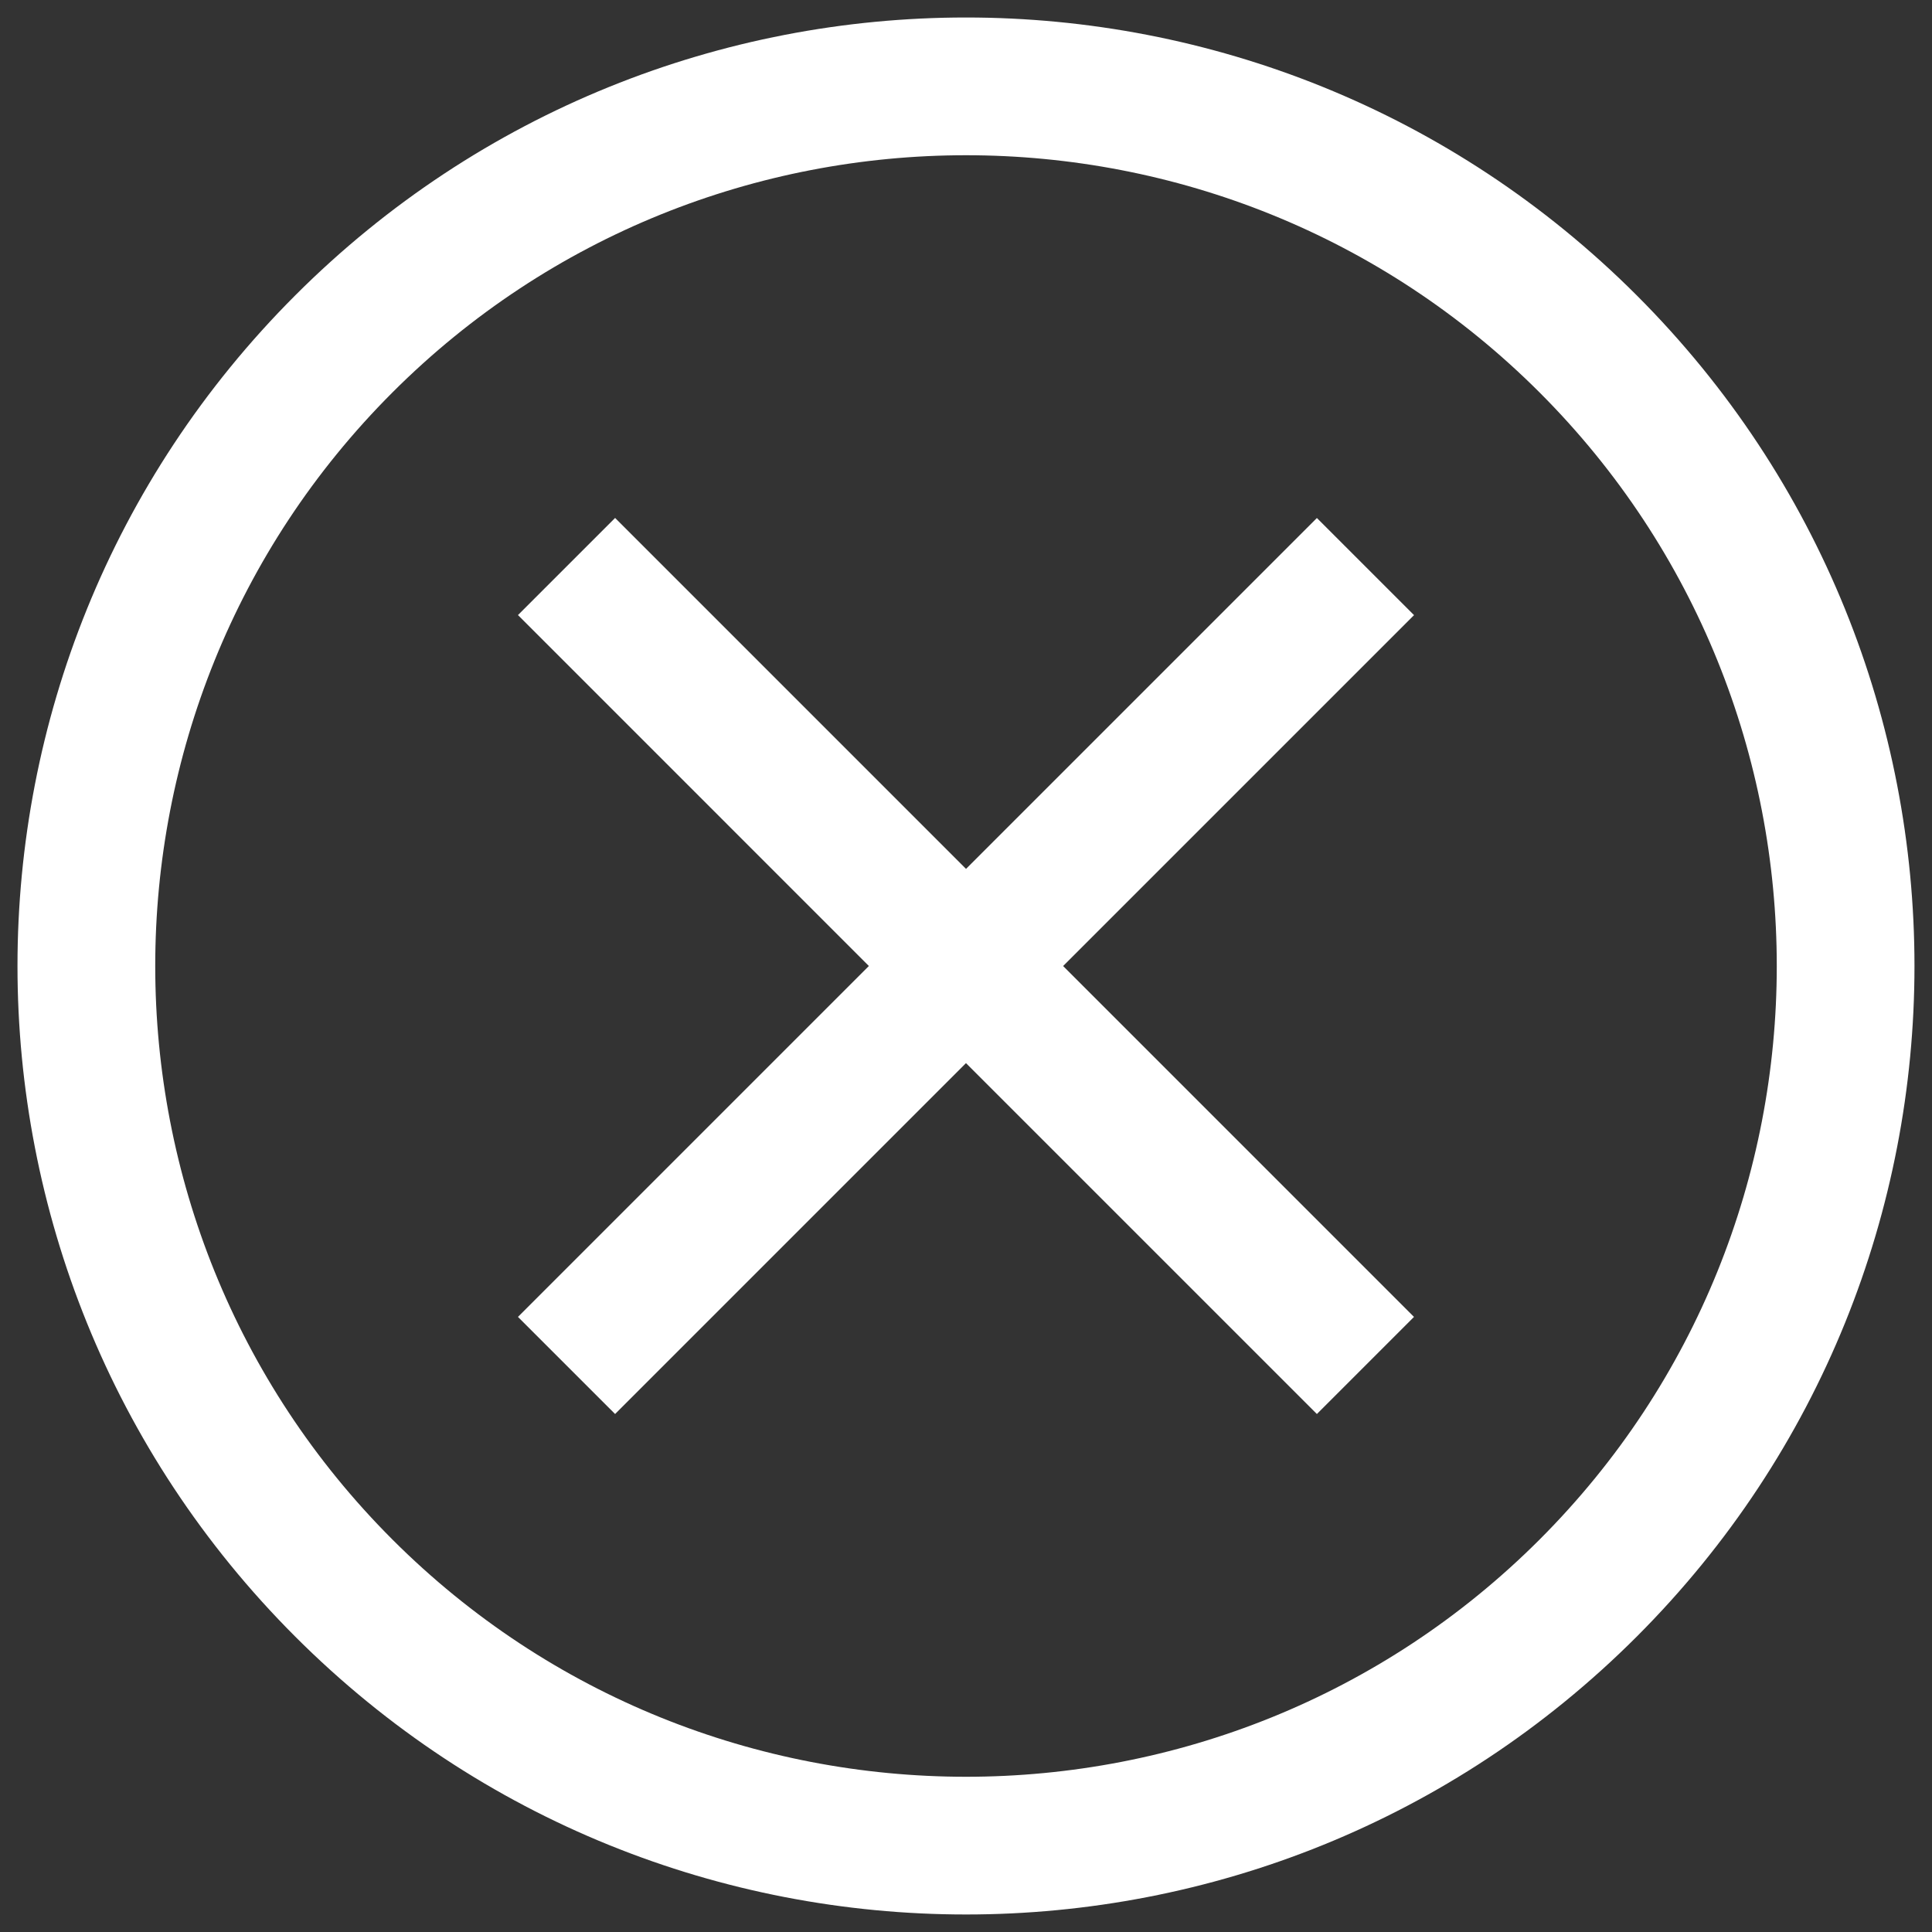 <svg xmlns="http://www.w3.org/2000/svg" width="92" height="92" viewBox="0 0 92 92">
  <rect x="0" y="0" width="92" height="92" fill="#333333" stroke="none"/>
  <path fill="#FFF" d="M14.062,14.062 C-3.577,31.701 -3.577,60.299 14.062,77.937 C31.7,95.575 60.299,95.576 77.937,77.937 C95.575,60.299 95.575,31.699 77.937,14.062 C60.299,-3.577 31.7,-3.576 14.062,14.062 Z M73.313,73.313 C58.252,88.374 33.749,88.373 18.688,73.312 C3.627,58.251 3.627,33.749 18.688,18.688 C33.749,3.627 58.252,3.627 73.313,18.688 C88.374,33.749 88.373,58.252 73.313,73.313 Z M29.291,24.664 L24.665,29.289 L41.375,46 L24.665,62.71 L29.29,67.334 L45.999,50.625 L62.709,67.334 L67.333,62.71 L50.625,46.001 L67.335,29.292 L62.709,24.667 L46.001,41.375 L29.291,24.664 Z"/>
</svg>
